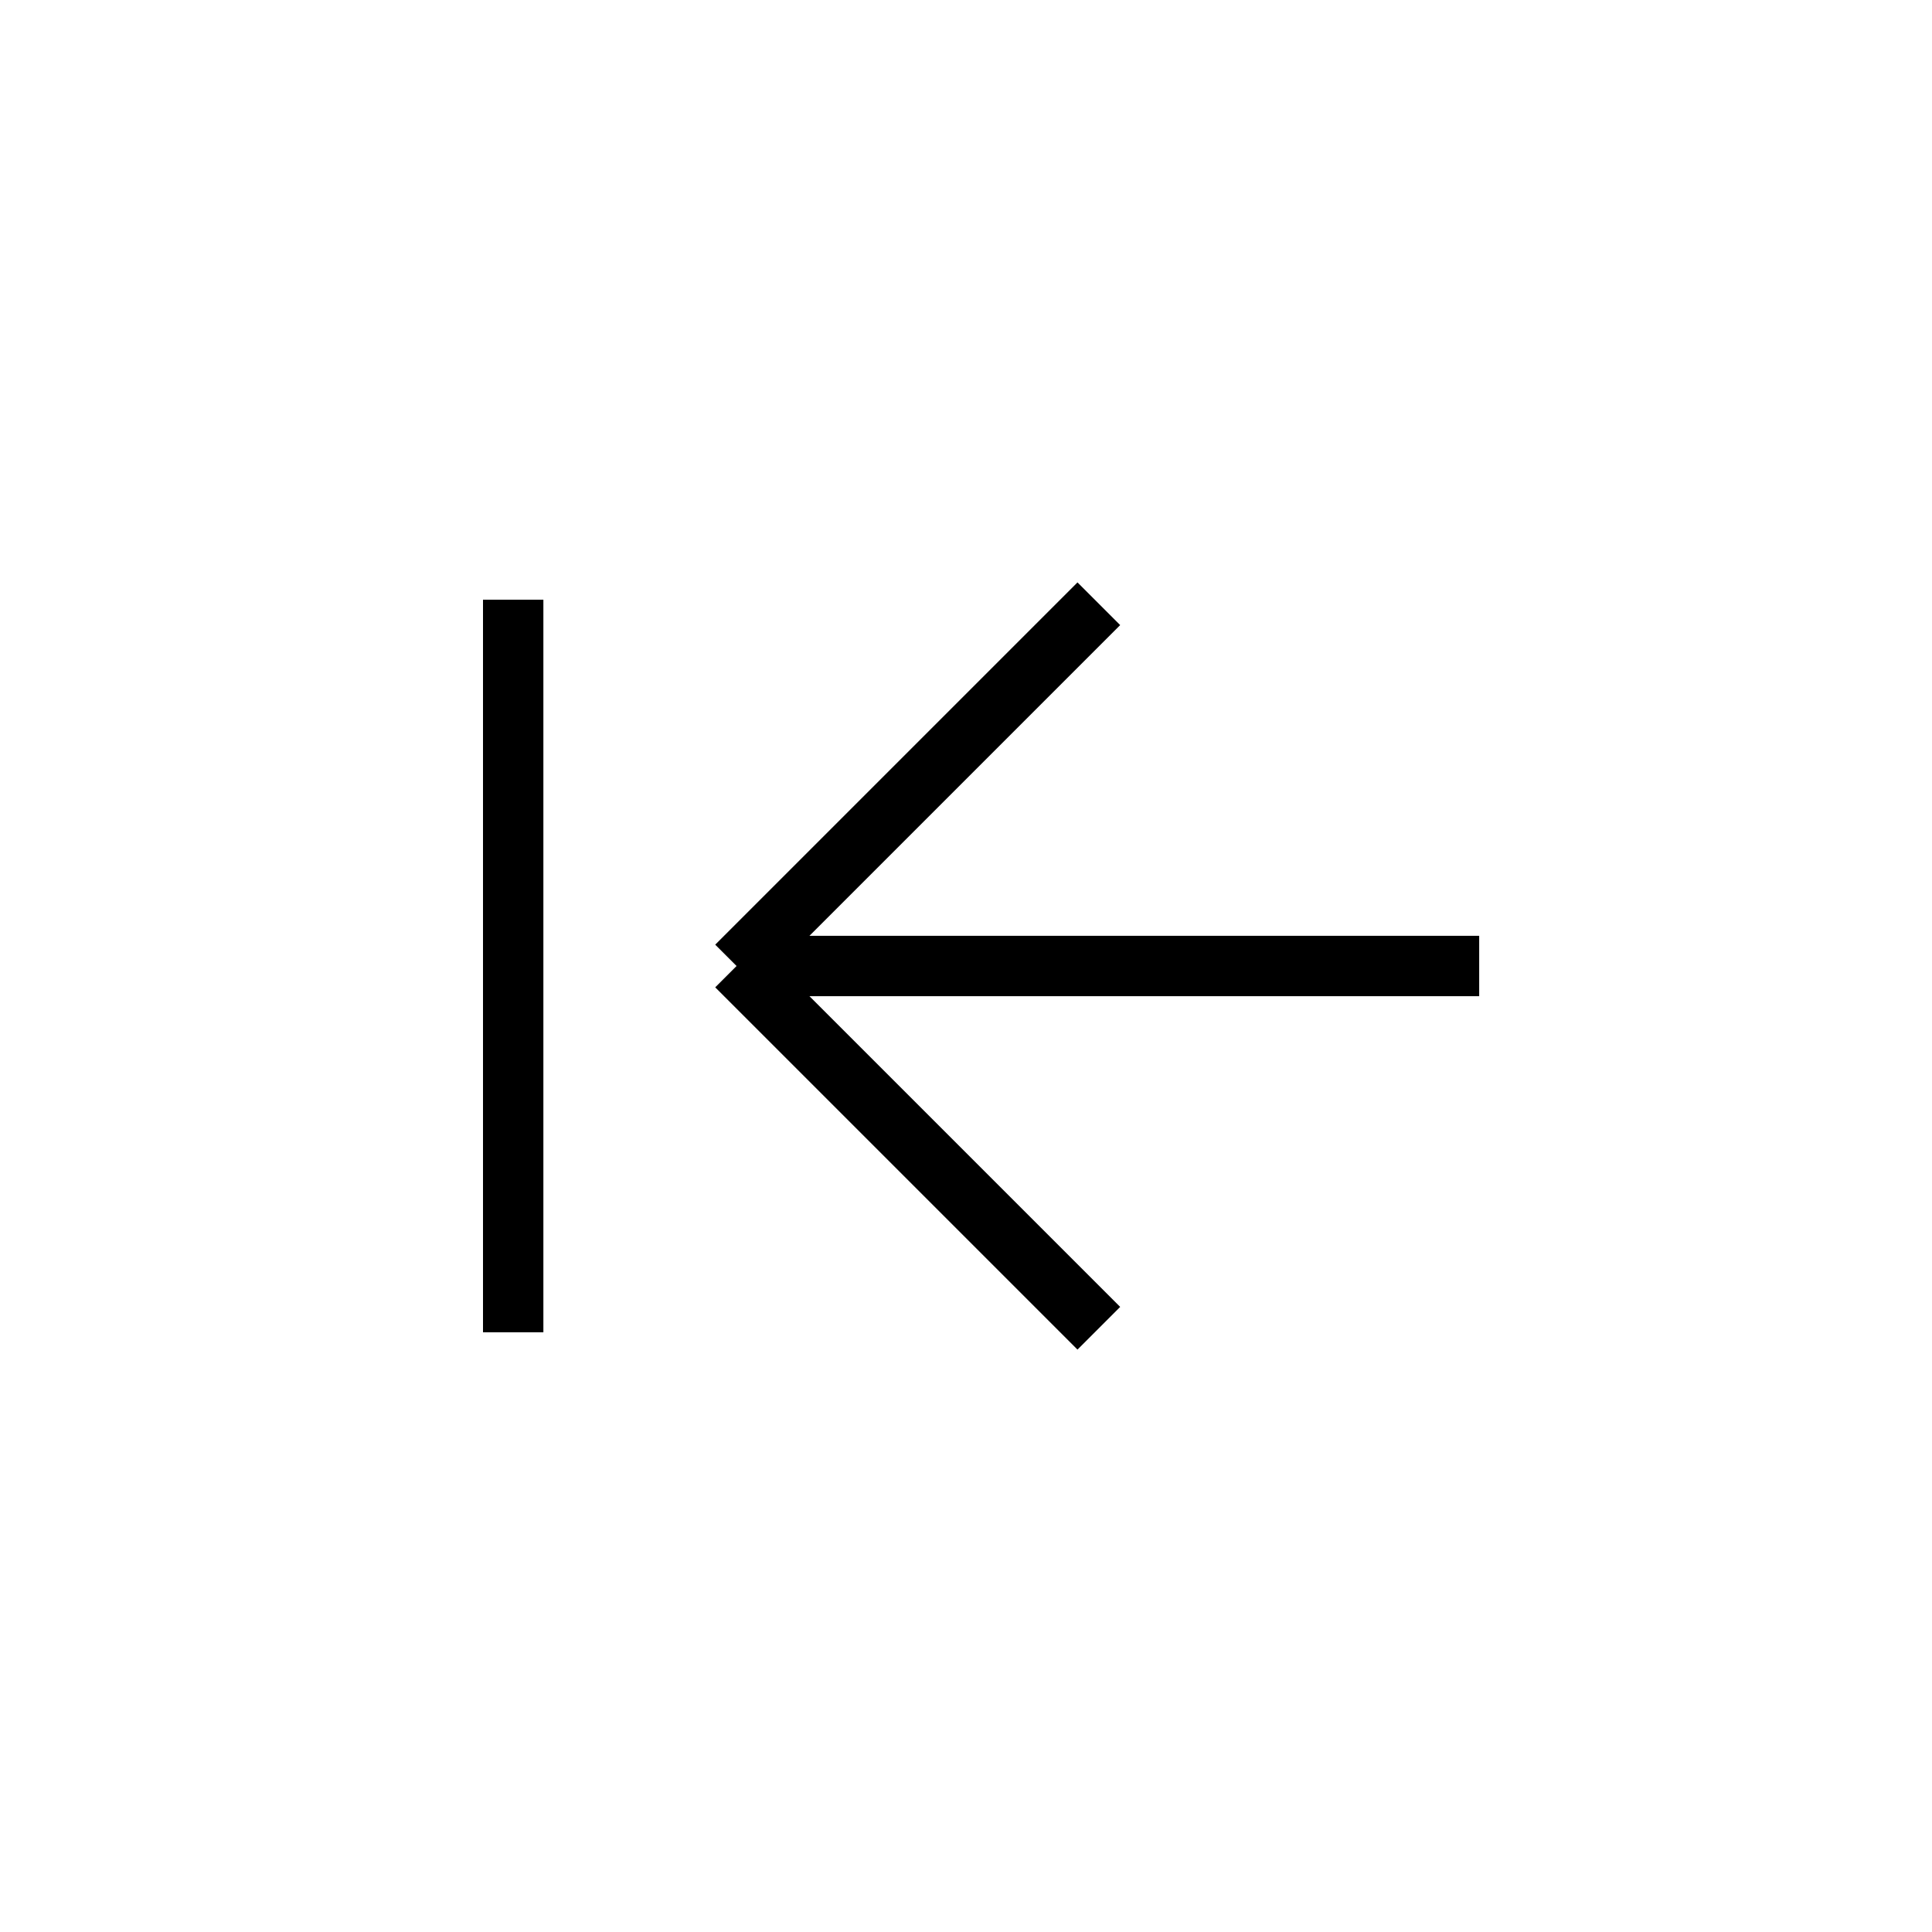 <svg xmlns="http://www.w3.org/2000/svg" viewBox="0 0 32 32" stroke="#000" fill="none" stroke-linejoin="round" stroke-miterlimit="10">
<path d="M12.2 16H24.5M12.2 16L18.2 10M12.2 16L18.2 22M8.5 9.933V22.067"/>
</svg>
